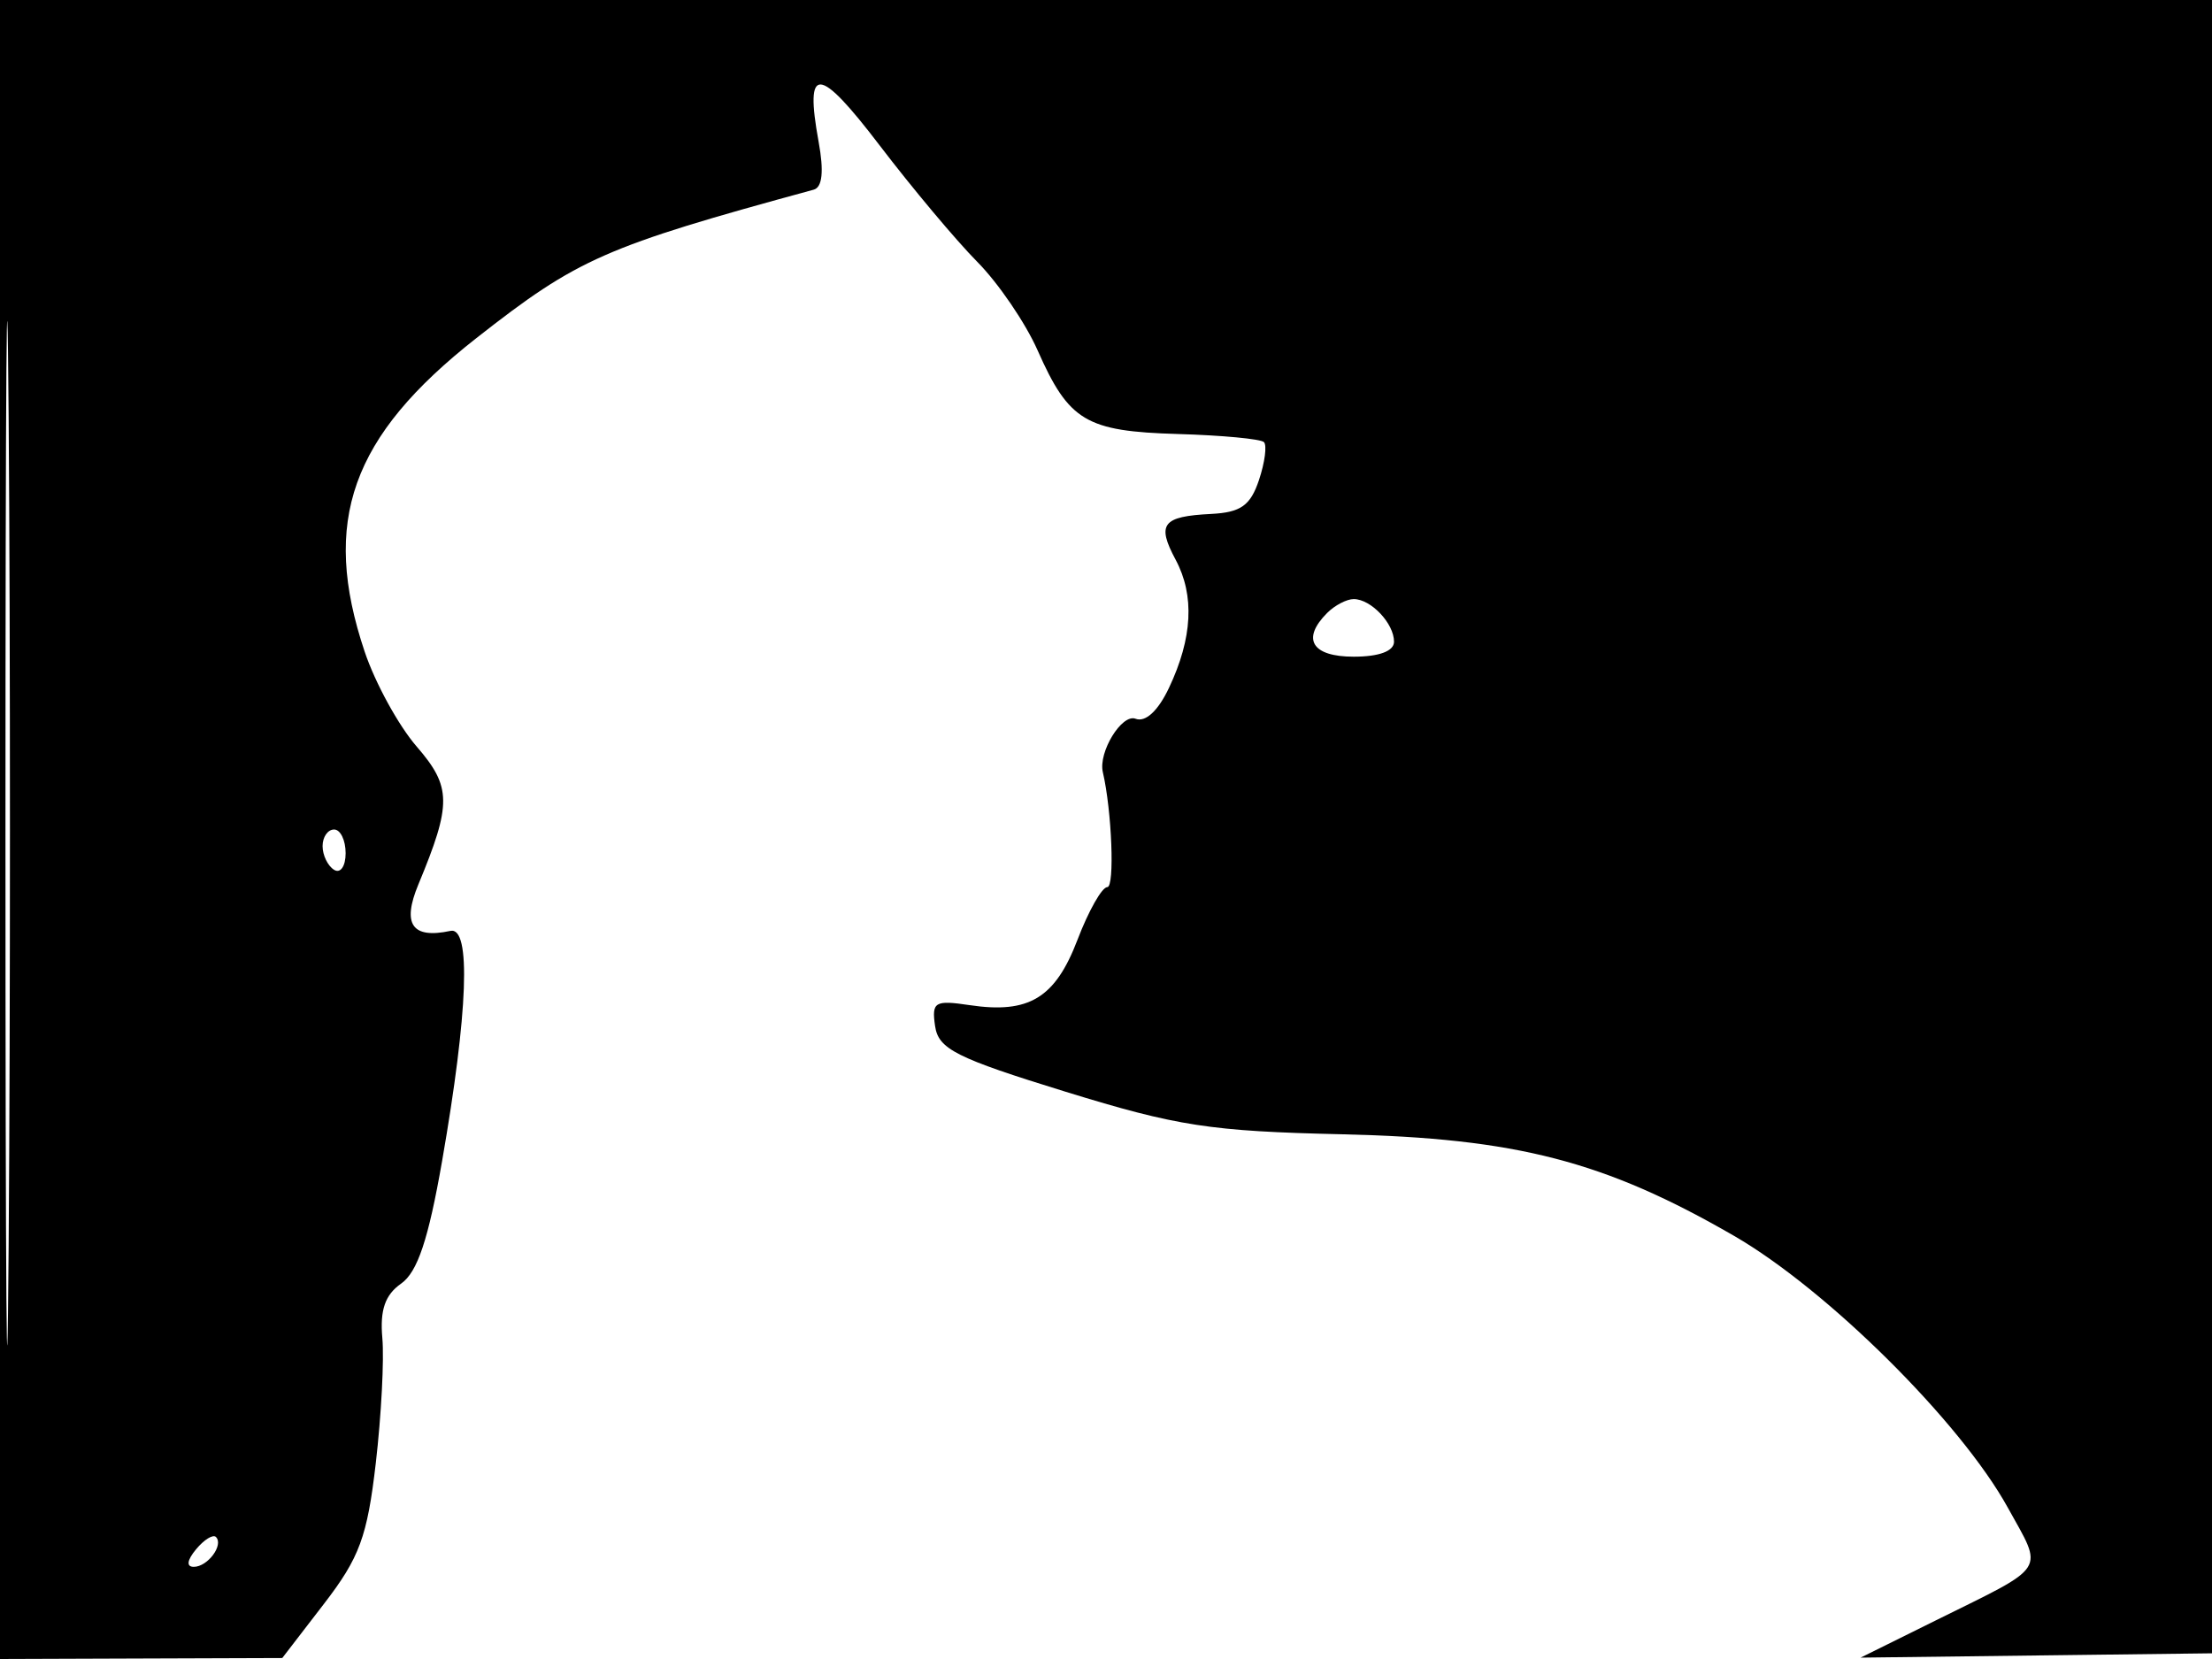 <svg xmlns="http://www.w3.org/2000/svg" width="192" height="144" viewBox="0 0 192 144" version="1.1">
	<path d="M 0 72 L 0 144 12.250 143.957 L 24.500 143.915 28.124 139.207 C 31.209 135.201, 31.878 133.383, 32.618 127 C 33.097 122.875, 33.352 117.986, 33.186 116.135 C 32.969 113.707, 33.424 112.391, 34.819 111.414 C 36.237 110.421, 37.186 107.582, 38.373 100.780 C 40.632 87.831, 40.903 80.414, 39.101 80.800 C 35.765 81.514, 34.877 80.231, 36.313 76.773 C 39.218 69.780, 39.199 68.299, 36.163 64.794 C 34.593 62.982, 32.565 59.282, 31.655 56.572 C 27.851 45.243, 30.472 37.883, 41.349 29.348 C 50.172 22.426, 52.478 21.411, 70.630 16.463 C 71.381 16.258, 71.523 14.862, 71.055 12.302 C 69.827 5.585, 71.042 5.659, 76.354 12.622 C 79.184 16.332, 82.996 20.878, 84.824 22.725 C 86.653 24.571, 89.010 28.029, 90.063 30.409 C 92.783 36.558, 94.261 37.440, 102.239 37.672 C 106.072 37.783, 109.433 38.100, 109.708 38.375 C 109.983 38.650, 109.790 40.129, 109.280 41.661 C 108.539 43.883, 107.698 44.479, 105.123 44.609 C 100.894 44.822, 100.383 45.480, 102.043 48.581 C 103.705 51.686, 103.513 55.386, 101.466 59.708 C 100.518 61.709, 99.426 62.717, 98.563 62.386 C 97.374 61.929, 95.320 65.283, 95.725 67.020 C 96.508 70.371, 96.767 77, 96.115 77 C 95.651 77, 94.487 79.055, 93.528 81.566 C 91.593 86.632, 89.315 88.013, 84.164 87.245 C 81.135 86.794, 80.859 86.960, 81.164 89.060 C 81.455 91.061, 82.978 91.828, 92.500 94.765 C 102.194 97.754, 105.044 98.193, 116.500 98.455 C 131.628 98.801, 139.278 100.783, 150.500 107.263 C 158.596 111.938, 170.167 123.419, 174.268 130.846 C 177.392 136.504, 177.852 135.784, 168 140.662 L 161.500 143.881 177 143.690 L 192.500 143.500 192.757 71.750 L 193.013 0 96.507 0 L 0 0 0 72 M 0.474 72.500 C 0.474 112.100, 0.598 128.154, 0.750 108.176 C 0.901 88.198, 0.901 55.798, 0.750 36.176 C 0.598 16.554, 0.474 32.900, 0.474 72.500 M 115.200 53.200 C 112.938 55.462, 113.868 57, 117.500 57 C 119.705 57, 121 56.519, 121 55.700 C 121 54.113, 119.001 52, 117.500 52 C 116.895 52, 115.860 52.540, 115.200 53.200 M 28 73.441 C 28 74.234, 28.450 75.160, 29 75.500 C 29.550 75.840, 30 75.191, 30 74.059 C 30 72.927, 29.550 72, 29 72 C 28.450 72, 28 72.648, 28 73.441 M 17.020 134.476 C 16.231 135.426, 16.155 136, 16.819 136 C 18.027 136, 19.436 134.103, 18.743 133.409 C 18.491 133.158, 17.716 133.638, 17.020 134.476" stroke="none" fill="black" fill-rule="evenodd"/>
</svg>
